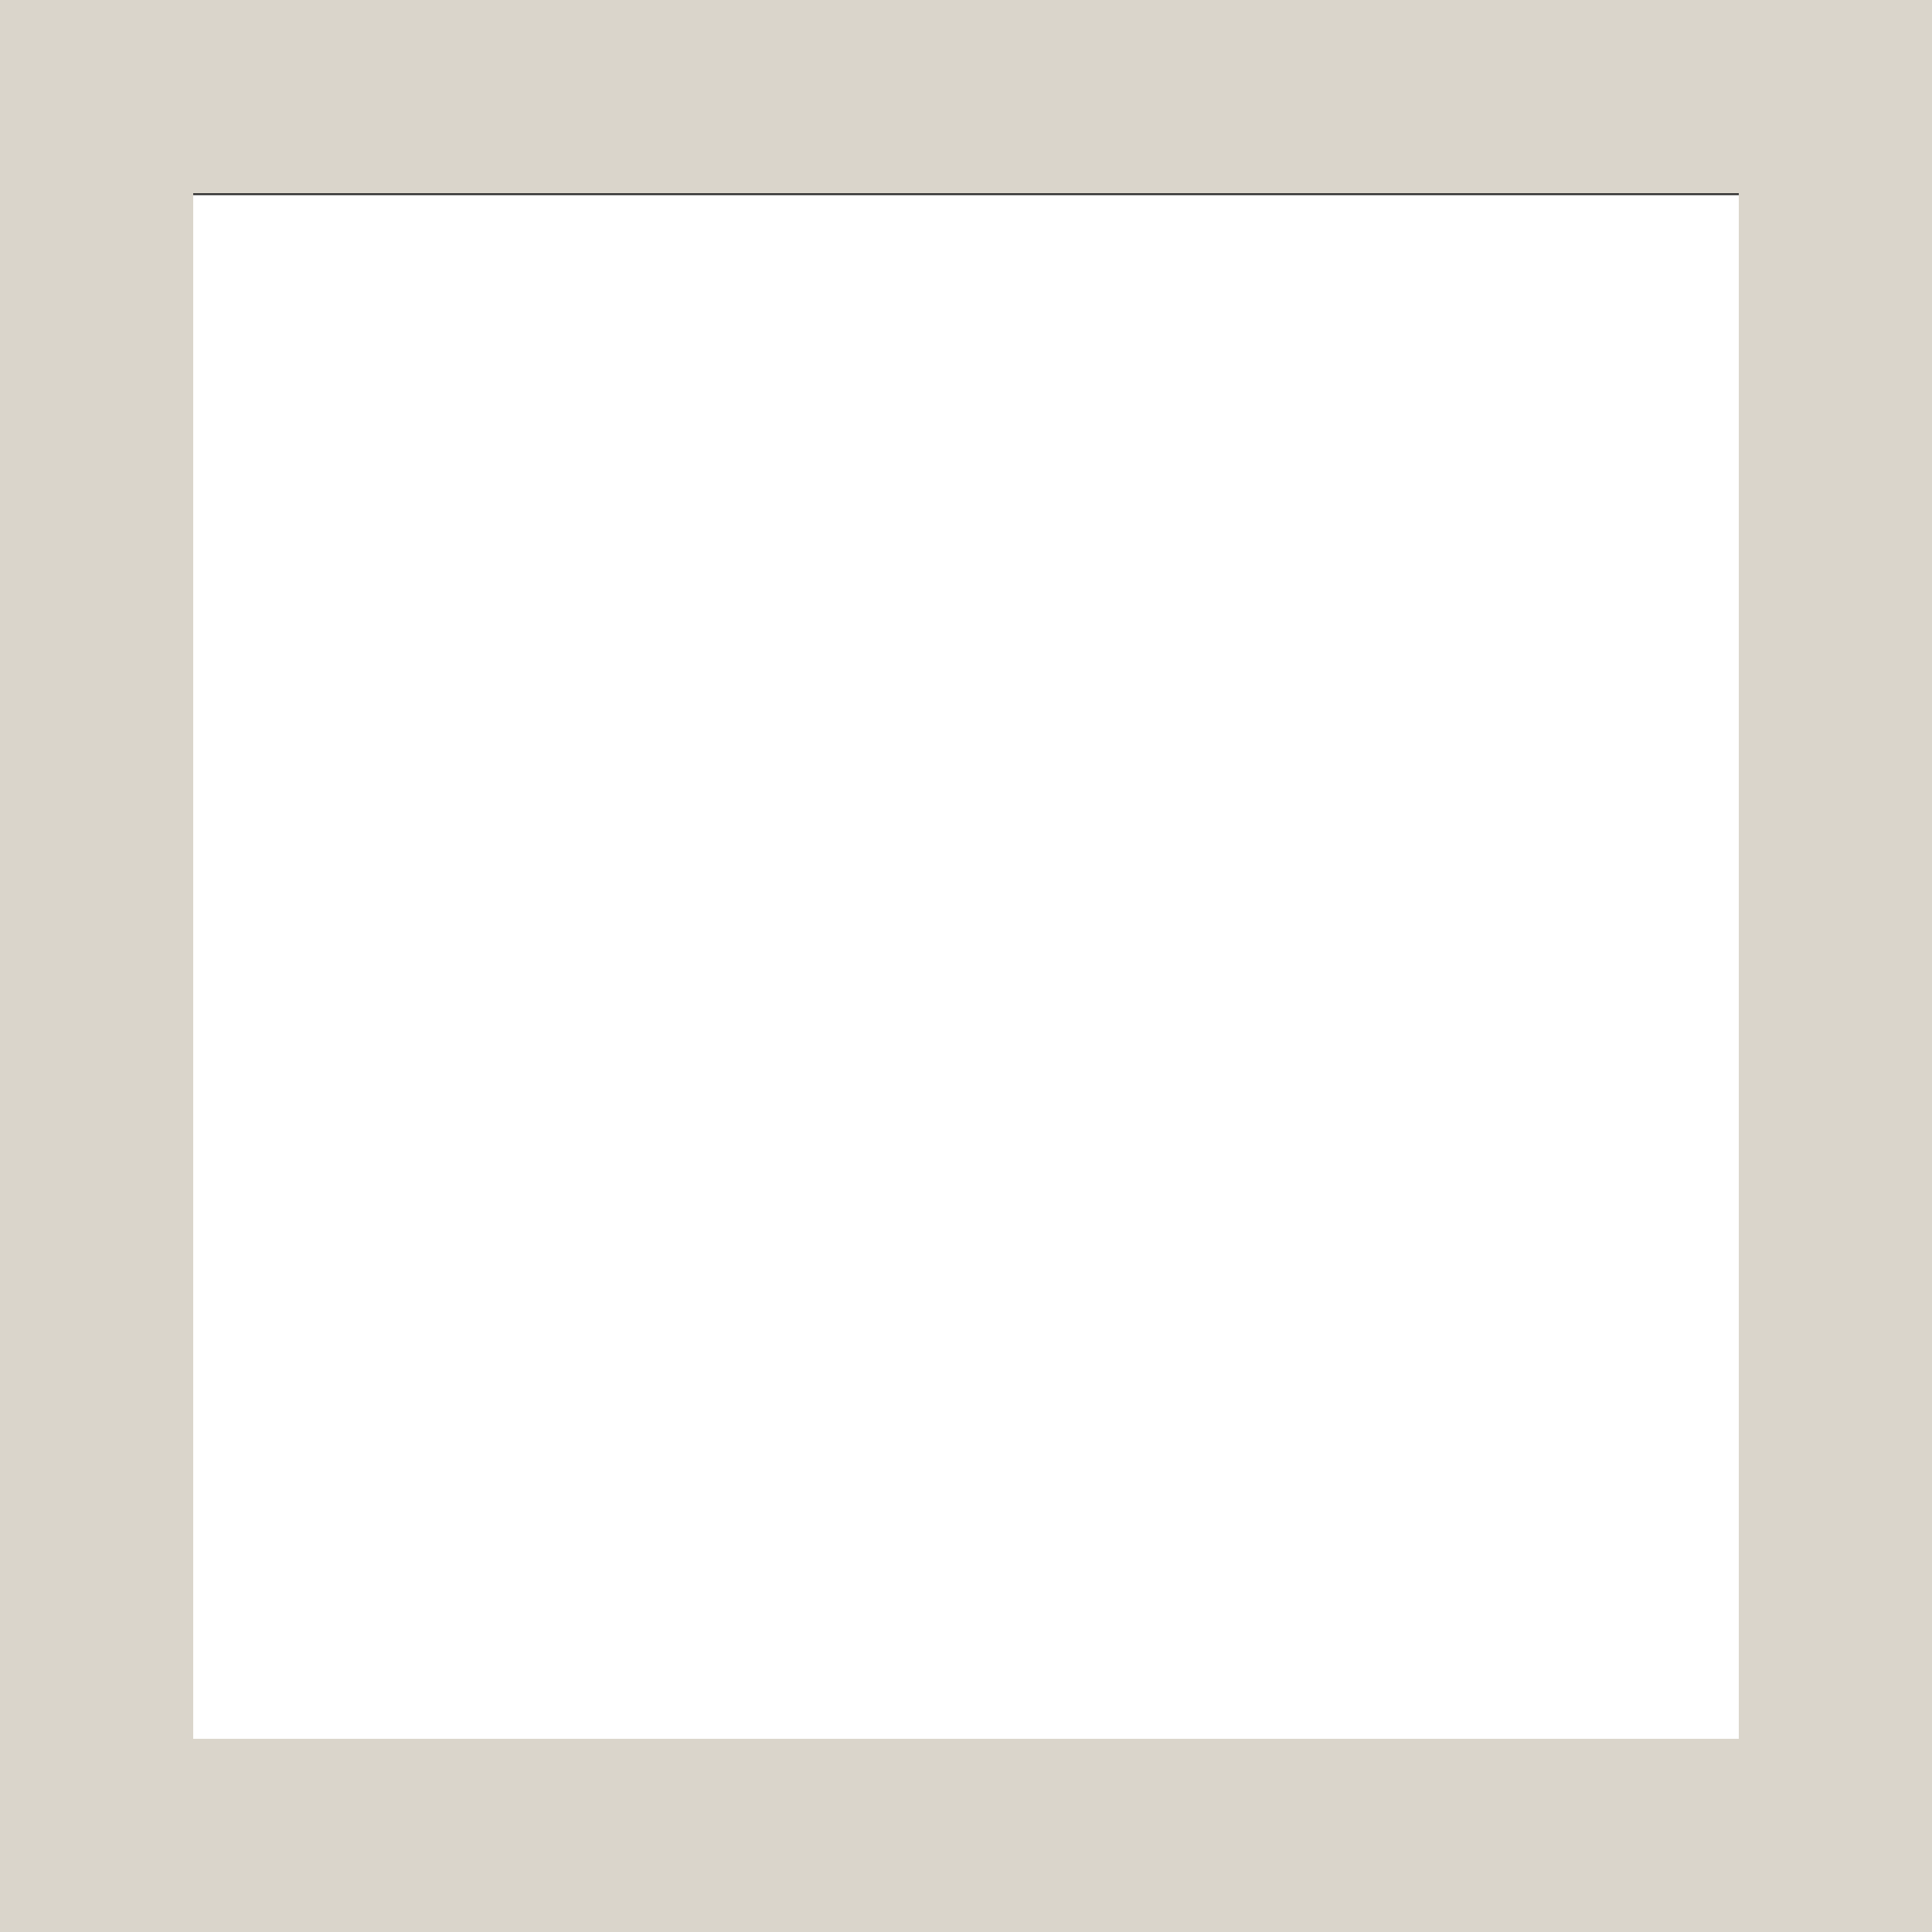 <svg id="ewzMfsc8IGY1" xmlns="http://www.w3.org/2000/svg" viewBox="0 0 300 300" shape-rendering="geometricPrecision" text-rendering="geometricPrecision"><rect x="0" y="0" width="300" height="300" fill="#333333" stroke="none"/><rect width="30" height="30" rx="0" ry="0" fill="#dad5cb" stroke-width="0"/><rect width="30" height="30" rx="0" ry="0" transform="matrix(8 0 0 7.99 30 30.305)" fill="#fff" stroke-width="0"/><rect width="30" height="30" rx="0" ry="0" transform="translate(270 30)" fill="#dad5cb" stroke-width="0"/><rect width="30" height="30" rx="0" ry="0" transform="translate(270 30)" fill="#dad5cb" stroke-width="0"/><rect width="30" height="30" rx="0" ry="0" transform="translate(270 60)" fill="#dad5cb" stroke-width="0"/><rect width="30" height="30" rx="0" ry="0" transform="translate(270 90)" fill="#dad5cb" stroke-width="0"/><rect width="30" height="30" rx="0" ry="0" transform="translate(270 120)" fill="#dad5cb" stroke-width="0"/><rect width="30" height="30" rx="0" ry="0" transform="translate(270 150)" fill="#dad5cb" stroke-width="0"/><rect width="30" height="30" rx="0" ry="0" transform="translate(270 180)" fill="#dad5cb" stroke-width="0"/><rect width="30" height="30" rx="0" ry="0" transform="translate(270 210)" fill="#dad5cb" stroke-width="0"/><rect width="30" height="30" rx="0" ry="0" transform="translate(270 240)" fill="#dad5cb" stroke-width="0"/><rect width="30" height="30" rx="0" ry="0" transform="translate(270 60)" fill="#dad5cb" stroke-width="0"/><rect width="30" height="30" rx="0" ry="0" transform="translate(270 90)" fill="#dad5cb" stroke-width="0"/><rect width="30" height="30" rx="0" ry="0" transform="translate(270 120)" fill="#dad5cb" stroke-width="0"/><rect width="30" height="30" rx="0" ry="0" transform="translate(270 150)" fill="#dad5cb" stroke-width="0"/><rect width="30" height="30" rx="0" ry="0" transform="translate(270 180)" fill="#dad5cb" stroke-width="0"/><rect width="30" height="30" rx="0" ry="0" transform="translate(270 210)" fill="#dad5cb" stroke-width="0"/><rect width="30" height="30" rx="0" ry="0" transform="translate(270 240)" fill="#dad5cb" stroke-width="0"/><rect width="30" height="30" rx="0" ry="0" transform="translate(0 30)" fill="#dad5cb" stroke-width="0"/><rect width="30" height="30" rx="0" ry="0" transform="translate(0 60)" fill="#dad5cb" stroke-width="0"/><rect width="30" height="30" rx="0" ry="0" transform="translate(0 90)" fill="#dad5cb" stroke-width="0"/><rect width="30" height="30" rx="0" ry="0" transform="translate(0 120)" fill="#dad5cb" stroke-width="0"/><rect width="30" height="30" rx="0" ry="0" transform="translate(0 150)" fill="#dad5cb" stroke-width="0"/><rect width="30" height="30" rx="0" ry="0" transform="translate(0 180)" fill="#dad5cb" stroke-width="0"/><rect width="30" height="30" rx="0" ry="0" transform="translate(0 210)" fill="#dad5cb" stroke-width="0"/><rect width="30" height="30" rx="0" ry="0" transform="translate(0 240)" fill="#dad5cb" stroke-width="0"/><rect width="30" height="30" rx="0" ry="0" transform="translate(0 270)" fill="#dad5cb" stroke-width="0"/><rect width="30" height="30" rx="0" ry="0" transform="translate(30)" fill="#dad5cb" stroke-width="0"/><rect width="30" height="30" rx="0" ry="0" transform="translate(60)" fill="#dad5cb" stroke-width="0"/><rect width="30" height="30" rx="0" ry="0" transform="translate(90)" fill="#dad5cb" stroke-width="0"/><rect width="30" height="30" rx="0" ry="0" transform="translate(120)" fill="#dad5cb" stroke-width="0"/><rect width="30" height="30" rx="0" ry="0" transform="translate(150)" fill="#dad5cb" stroke-width="0"/><rect width="30" height="30" rx="0" ry="0" transform="translate(180)" fill="#dad5cb" stroke-width="0"/><rect width="30" height="30" rx="0" ry="0" transform="translate(210)" fill="#dad5cb" stroke-width="0"/><rect width="30" height="30" rx="0" ry="0" transform="translate(240)" fill="#dad5cb" stroke-width="0"/><rect width="30" height="30" rx="0" ry="0" transform="translate(270)" fill="#dad5cb" stroke-width="0"/><rect width="30" height="30" rx="0" ry="0" transform="translate(120 270)" fill="#dad5cb" stroke-width="0"/><rect width="30" height="30" rx="0" ry="0" transform="translate(30 270)" fill="#dad5cb" stroke-width="0"/><rect width="30" height="30" rx="0" ry="0" transform="translate(60 270)" fill="#dad5cb" stroke-width="0"/><rect width="30" height="30" rx="0" ry="0" transform="translate(90 270)" fill="#dad5cb" stroke-width="0"/><rect width="30" height="30" rx="0" ry="0" transform="translate(150 270)" fill="#dad5cb" stroke-width="0"/><rect width="30" height="30" rx="0" ry="0" transform="translate(180 270)" fill="#dad5cb" stroke-width="0"/><rect width="30" height="30" rx="0" ry="0" transform="translate(240 270)" fill="#dad5cb" stroke-width="0"/><rect width="30" height="30" rx="0" ry="0" transform="translate(270 270)" fill="#dad5cb" stroke-width="0"/><rect width="30" height="30" rx="0" ry="0" transform="translate(210 270)" fill="#dad5cb" stroke-width="0"/></svg>